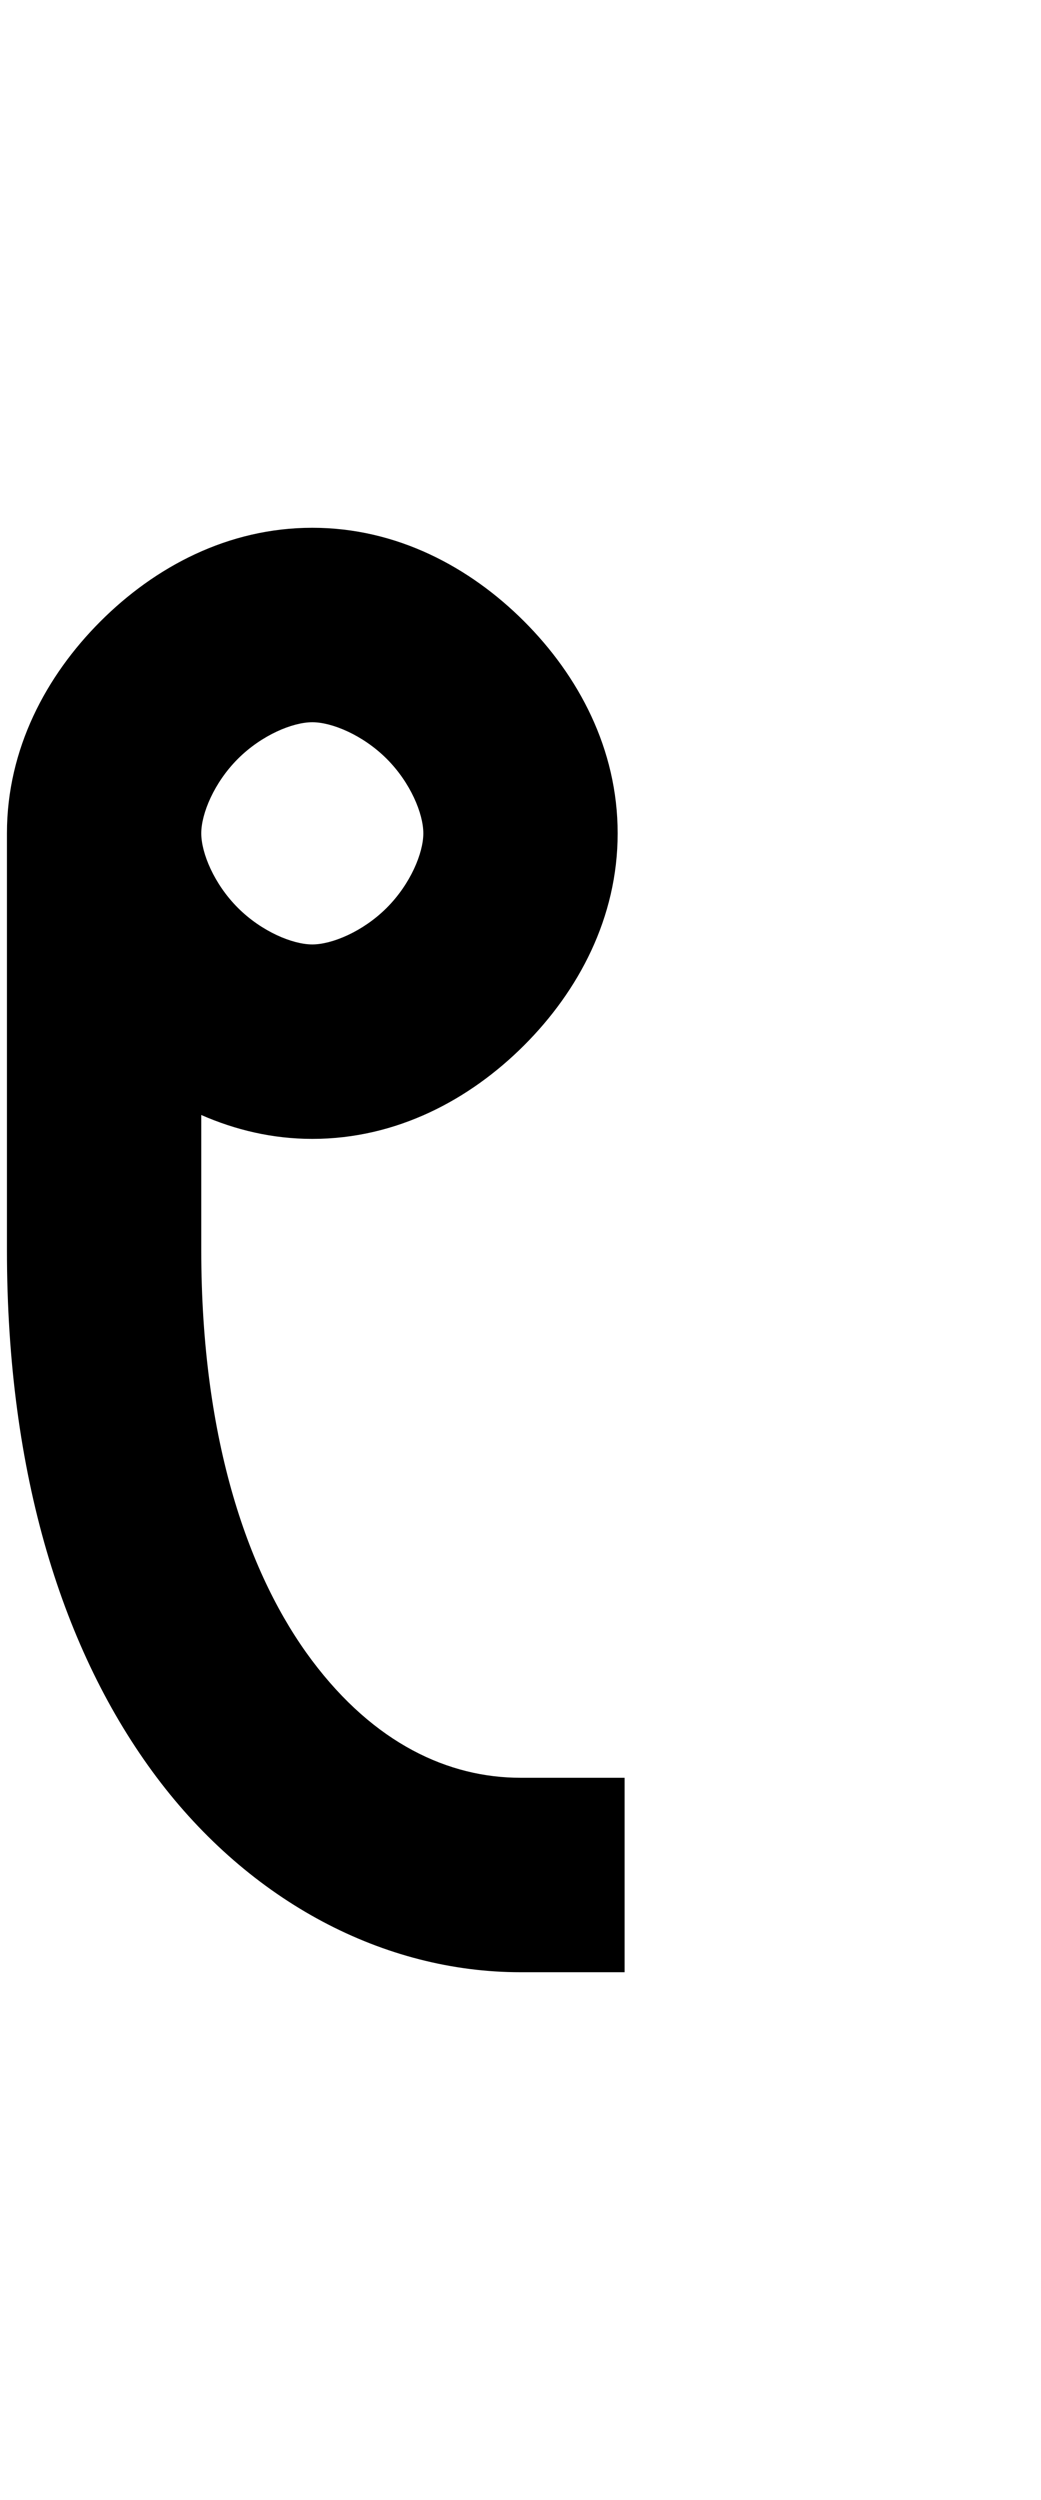 <ns0:svg xmlns:dc="http://purl.org/dc/elements/1.1/" xmlns:ns0="http://www.w3.org/2000/svg" xmlns:ns1="http://www.inkscape.org/namespaces/inkscape" xmlns:ns2="http://sodipodi.sourceforge.net/DTD/sodipodi-0.dtd" xmlns:ns4="http://creativecommons.org/ns#" xmlns:rdf="http://www.w3.org/1999/02/22-rdf-syntax-ns#" height="1800" id="svg8" version="1.1" viewBox="0 0 198.438 476.25" width="750" ns2:docname="letter_template_outline.svg" ns1:version="0.92.3 (2405546, 2018-03-11)">
  <ns0:defs id="defs2">
    <ns1:path-effect apply_no_weight="true" apply_with_weight="true" effect="bspline" helper_size="0" id="path-effect4489" is_visible="true" only_selected="false" steps="2" weight="33.333" />
  </ns0:defs>
  <ns2:namedview bordercolor="#666666" borderopacity="1.0" id="base" pagecolor="#ffffff" showgrid="true" units="px" ns1:current-layer="layer55" ns1:cx="-580.49002" ns1:cy="1253.6741" ns1:document-units="mm" ns1:measure-end="262.5,562.5" ns1:measure-start="262.5,900" ns1:object-nodes="true" ns1:pageopacity="0.0" ns1:pageshadow="2" ns1:snap-bbox="false" ns1:snap-smooth-nodes="true" ns1:window-height="1026" ns1:window-maximized="1" ns1:window-width="1920" ns1:window-x="0" ns1:window-y="0" ns1:zoom="0.32000001">
    <ns1:grid empspacing="4" enabled="true" id="grid4485" spacingx="9.922" spacingy="9.922" type="xygrid" />
  </ns2:namedview>
  <ns0:g id="layer40" style="display:inline" transform="translate(0,5e-5)" ns1:groupmode="layer" ns1:label="ei">
    <ns0:path d="m 59.531,100.541 c -16.095,0 -30.029,7.476 -40.381,17.828 C 8.799,128.721 1.322,142.655 1.322,158.75 v 79.375 c 0,42.774 10.664,76.615 28.51,100.41 17.846,23.795 43.369,37.174 69.387,37.174 H 119.062 V 338.666 H 99.219 c -13.67,10e-6 -27.834,-6.465 -39.754,-22.357 -11.919,-15.893 -21.1,-41.583 -21.1,-78.184 v -25.721 c 6.483,2.845 13.572,4.555 21.166,4.555 16.095,0 30.029,-7.476 40.381,-17.828 10.352,-10.352 17.828,-24.285 17.828,-40.381 0,-16.095 -7.476,-30.029 -17.828,-40.381 C 89.56,108.017 75.627,100.541 59.531,100.541 Z m 0,37.043 c 3.748,0 9.658,2.445 14.189,6.977 4.531,4.531 6.977,10.441 6.977,14.189 0,3.748 -2.445,9.658 -6.977,14.189 -4.531,4.531 -10.441,6.977 -14.189,6.977 -3.748,0 -9.658,-2.445 -14.189,-6.977 -4.531,-4.531 -6.977,-10.441 -6.977,-14.189 0,-3.748 2.445,-9.658 6.977,-14.189 4.531,-4.531 10.441,-6.977 14.189,-6.977 z" id="path984-6-2" style="color:#000000;font-style:normal;font-variant:normal;font-weight:normal;font-stretch:normal;font-size:medium;line-height:normal;font-family:sans-serif;font-variant-ligatures:normal;font-variant-position:normal;font-variant-caps:normal;font-variant-numeric:normal;font-variant-alternates:normal;font-feature-settings:normal;text-indent:0;text-align:start;text-decoration:none;text-decoration-line:none;text-decoration-style:solid;text-decoration-color:#000000;letter-spacing:normal;word-spacing:normal;text-transform:none;writing-mode:lr-tb;direction:ltr;text-orientation:mixed;dominant-baseline:auto;baseline-shift:baseline;text-anchor:start;white-space:normal;shape-padding:0;clip-rule:nonzero;display:inline;overflow:visible;visibility:visible;opacity:1;isolation:auto;mix-blend-mode:normal;color-interpolation:sRGB;color-interpolation-filters:linearRGB;solid-color:#000000;solid-opacity:1;vector-effect:none;fill:#000000;fill-opacity:1;fill-rule:nonzero;stroke:none;stroke-width:37.042;stroke-linecap:butt;stroke-linejoin:bevel;stroke-miterlimit:4;stroke-dasharray:none;stroke-dashoffset:0;stroke-opacity:1;color-rendering:auto;image-rendering:auto;shape-rendering:auto;text-rendering:auto;enable-background:accumulate" ns1:connector-curvature="0" />
  </ns0:g>
  </ns0:svg>